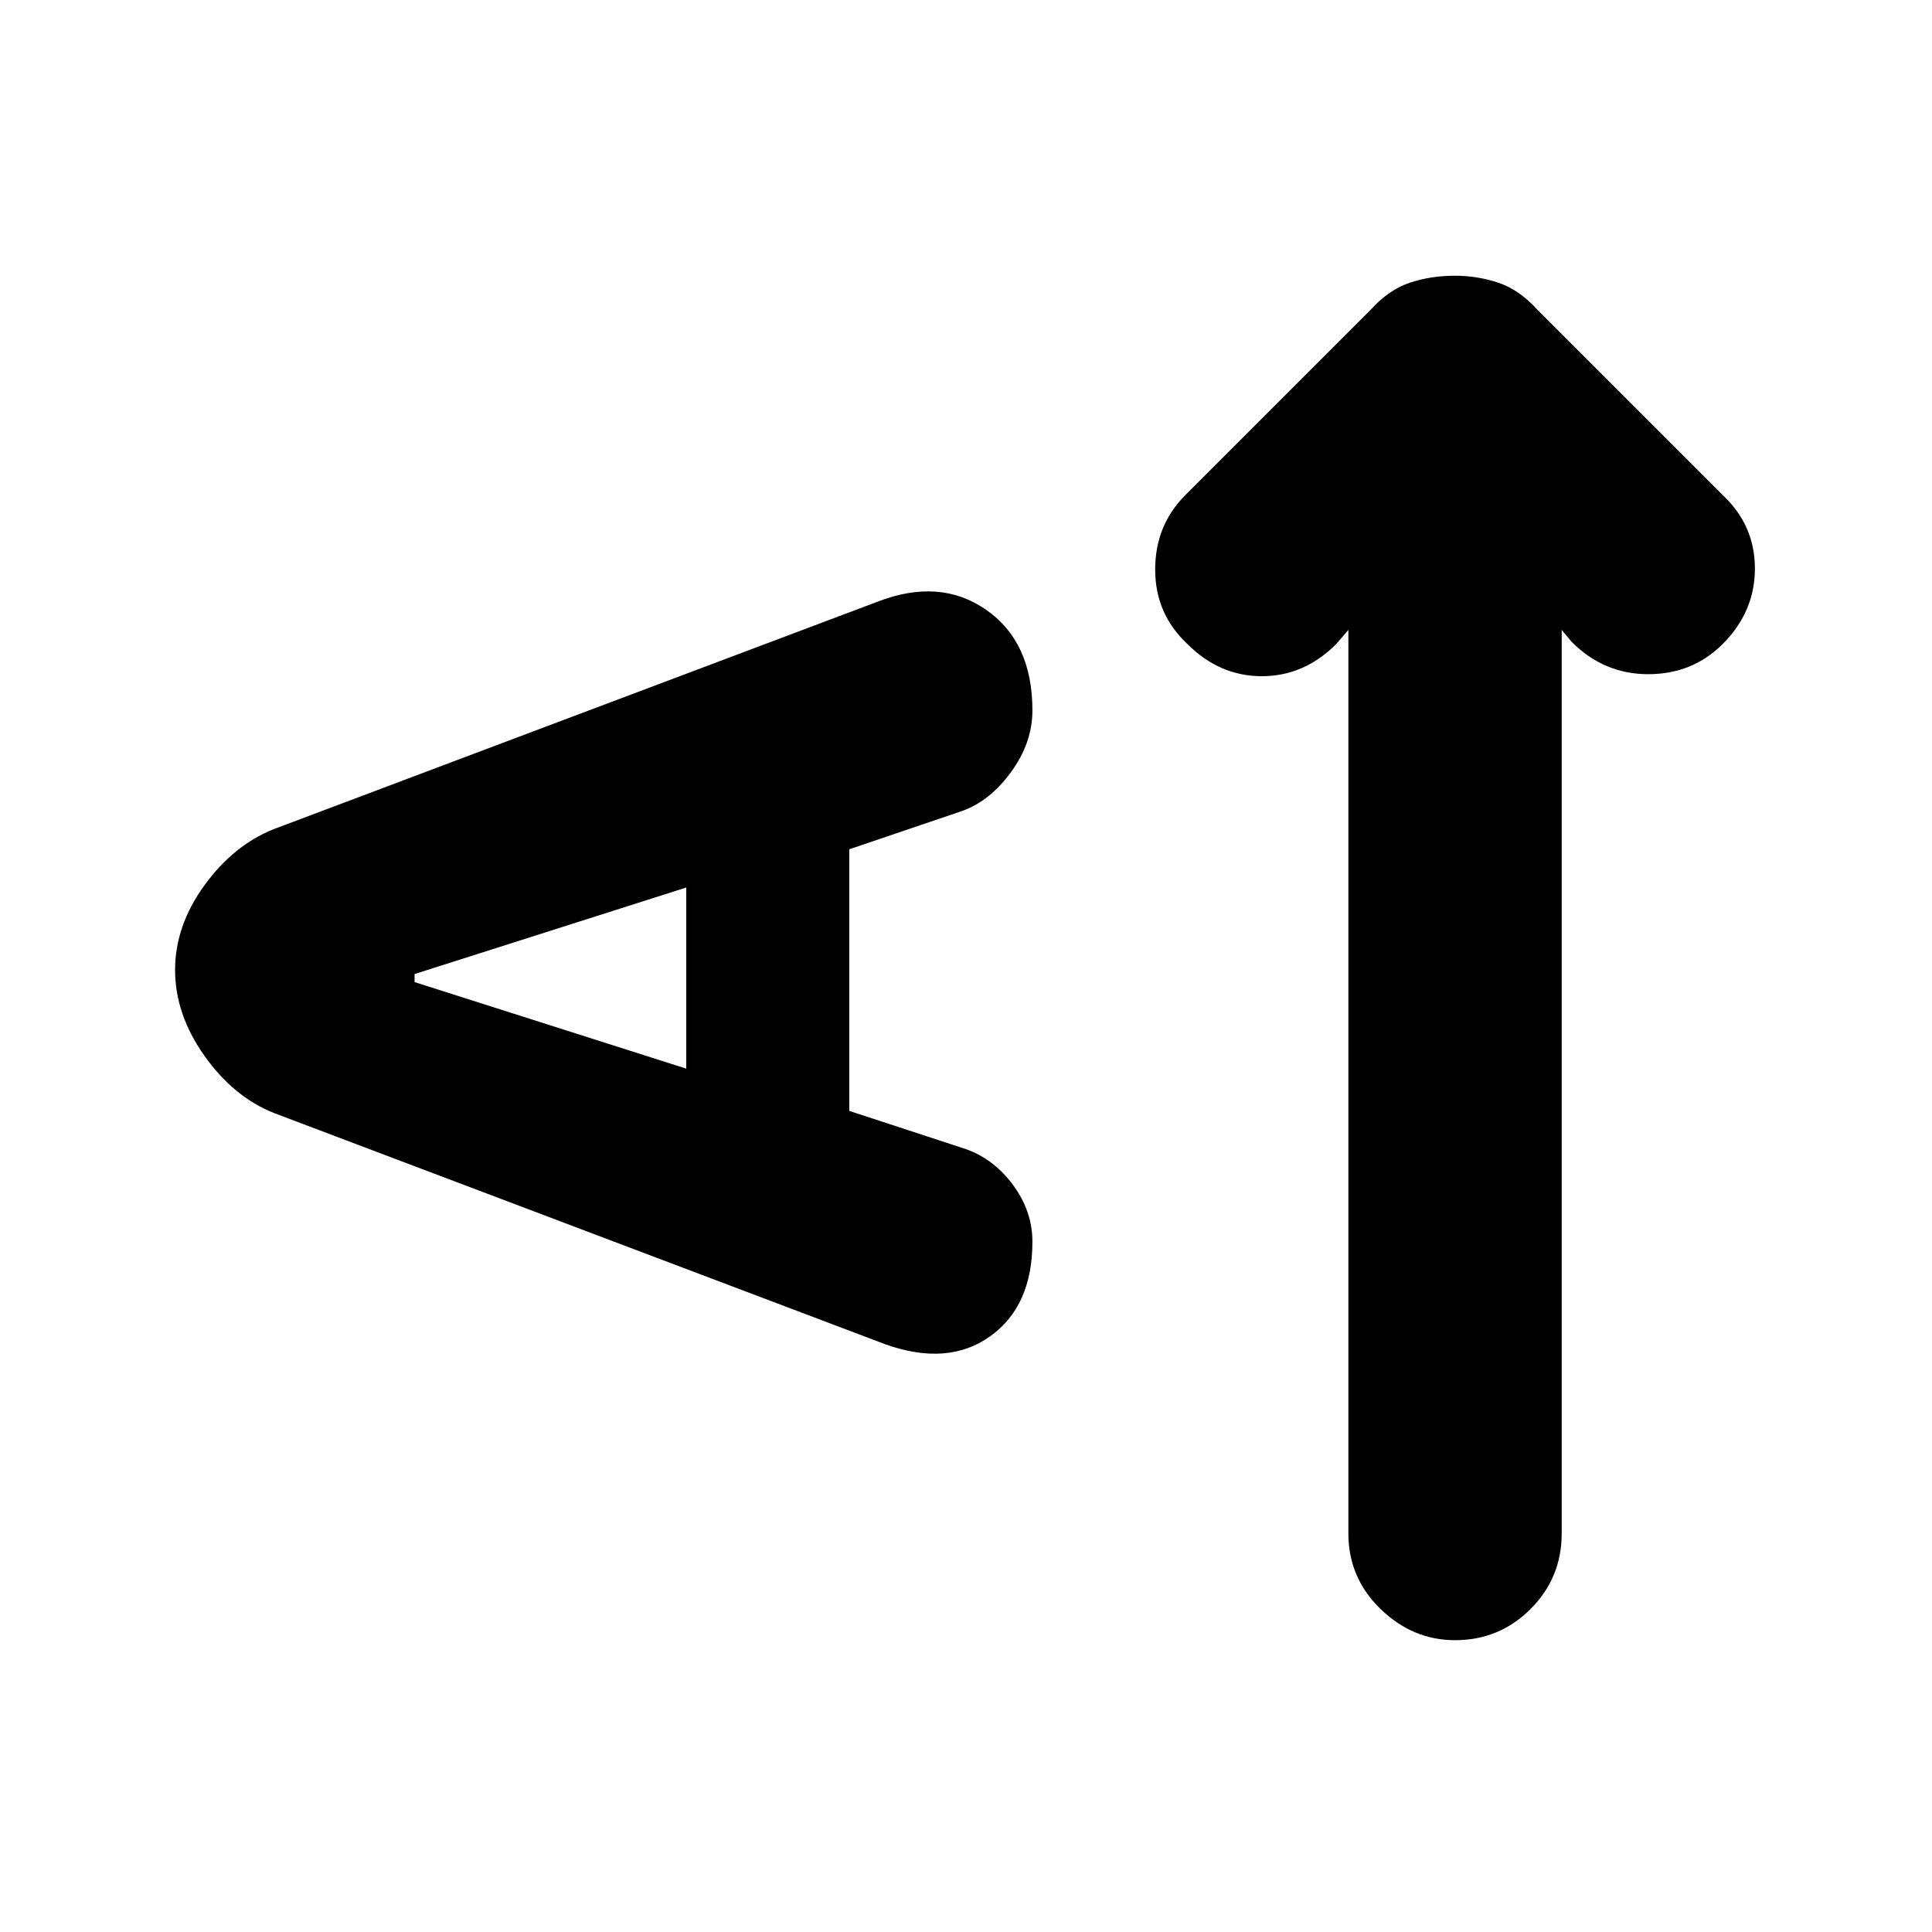 <svg xmlns="http://www.w3.org/2000/svg" height="24" width="24"><path d="M18.075 20.375Q17.55 20.375 17.15 19.988Q16.75 19.6 16.75 19.05V7.825L16.6 8Q16.2 8.4 15.675 8.4Q15.15 8.4 14.75 8Q14.35 7.625 14.35 7.075Q14.35 6.525 14.725 6.15L17.025 3.85Q17.25 3.6 17.513 3.512Q17.775 3.425 18.075 3.425Q18.35 3.425 18.613 3.512Q18.875 3.6 19.1 3.85L21.4 6.15Q21.8 6.525 21.8 7.062Q21.8 7.6 21.4 8Q21.025 8.375 20.475 8.375Q19.925 8.375 19.525 7.975L19.4 7.825V19.05Q19.4 19.6 19.013 19.988Q18.625 20.375 18.075 20.375ZM11 16.7 3.4 13.825Q2.9 13.625 2.538 13.113Q2.175 12.6 2.175 12.05Q2.175 11.5 2.538 11Q2.9 10.5 3.4 10.3L10.9 7.475Q11.675 7.175 12.25 7.575Q12.825 7.975 12.825 8.825Q12.825 9.225 12.562 9.587Q12.3 9.95 11.95 10.075L10.55 10.55V13.8L12 14.275Q12.35 14.4 12.588 14.725Q12.825 15.05 12.825 15.425Q12.825 16.225 12.3 16.6Q11.775 16.975 11 16.7ZM8.525 13.275V11.025L5.15 12.1V12.2Z"/></svg>